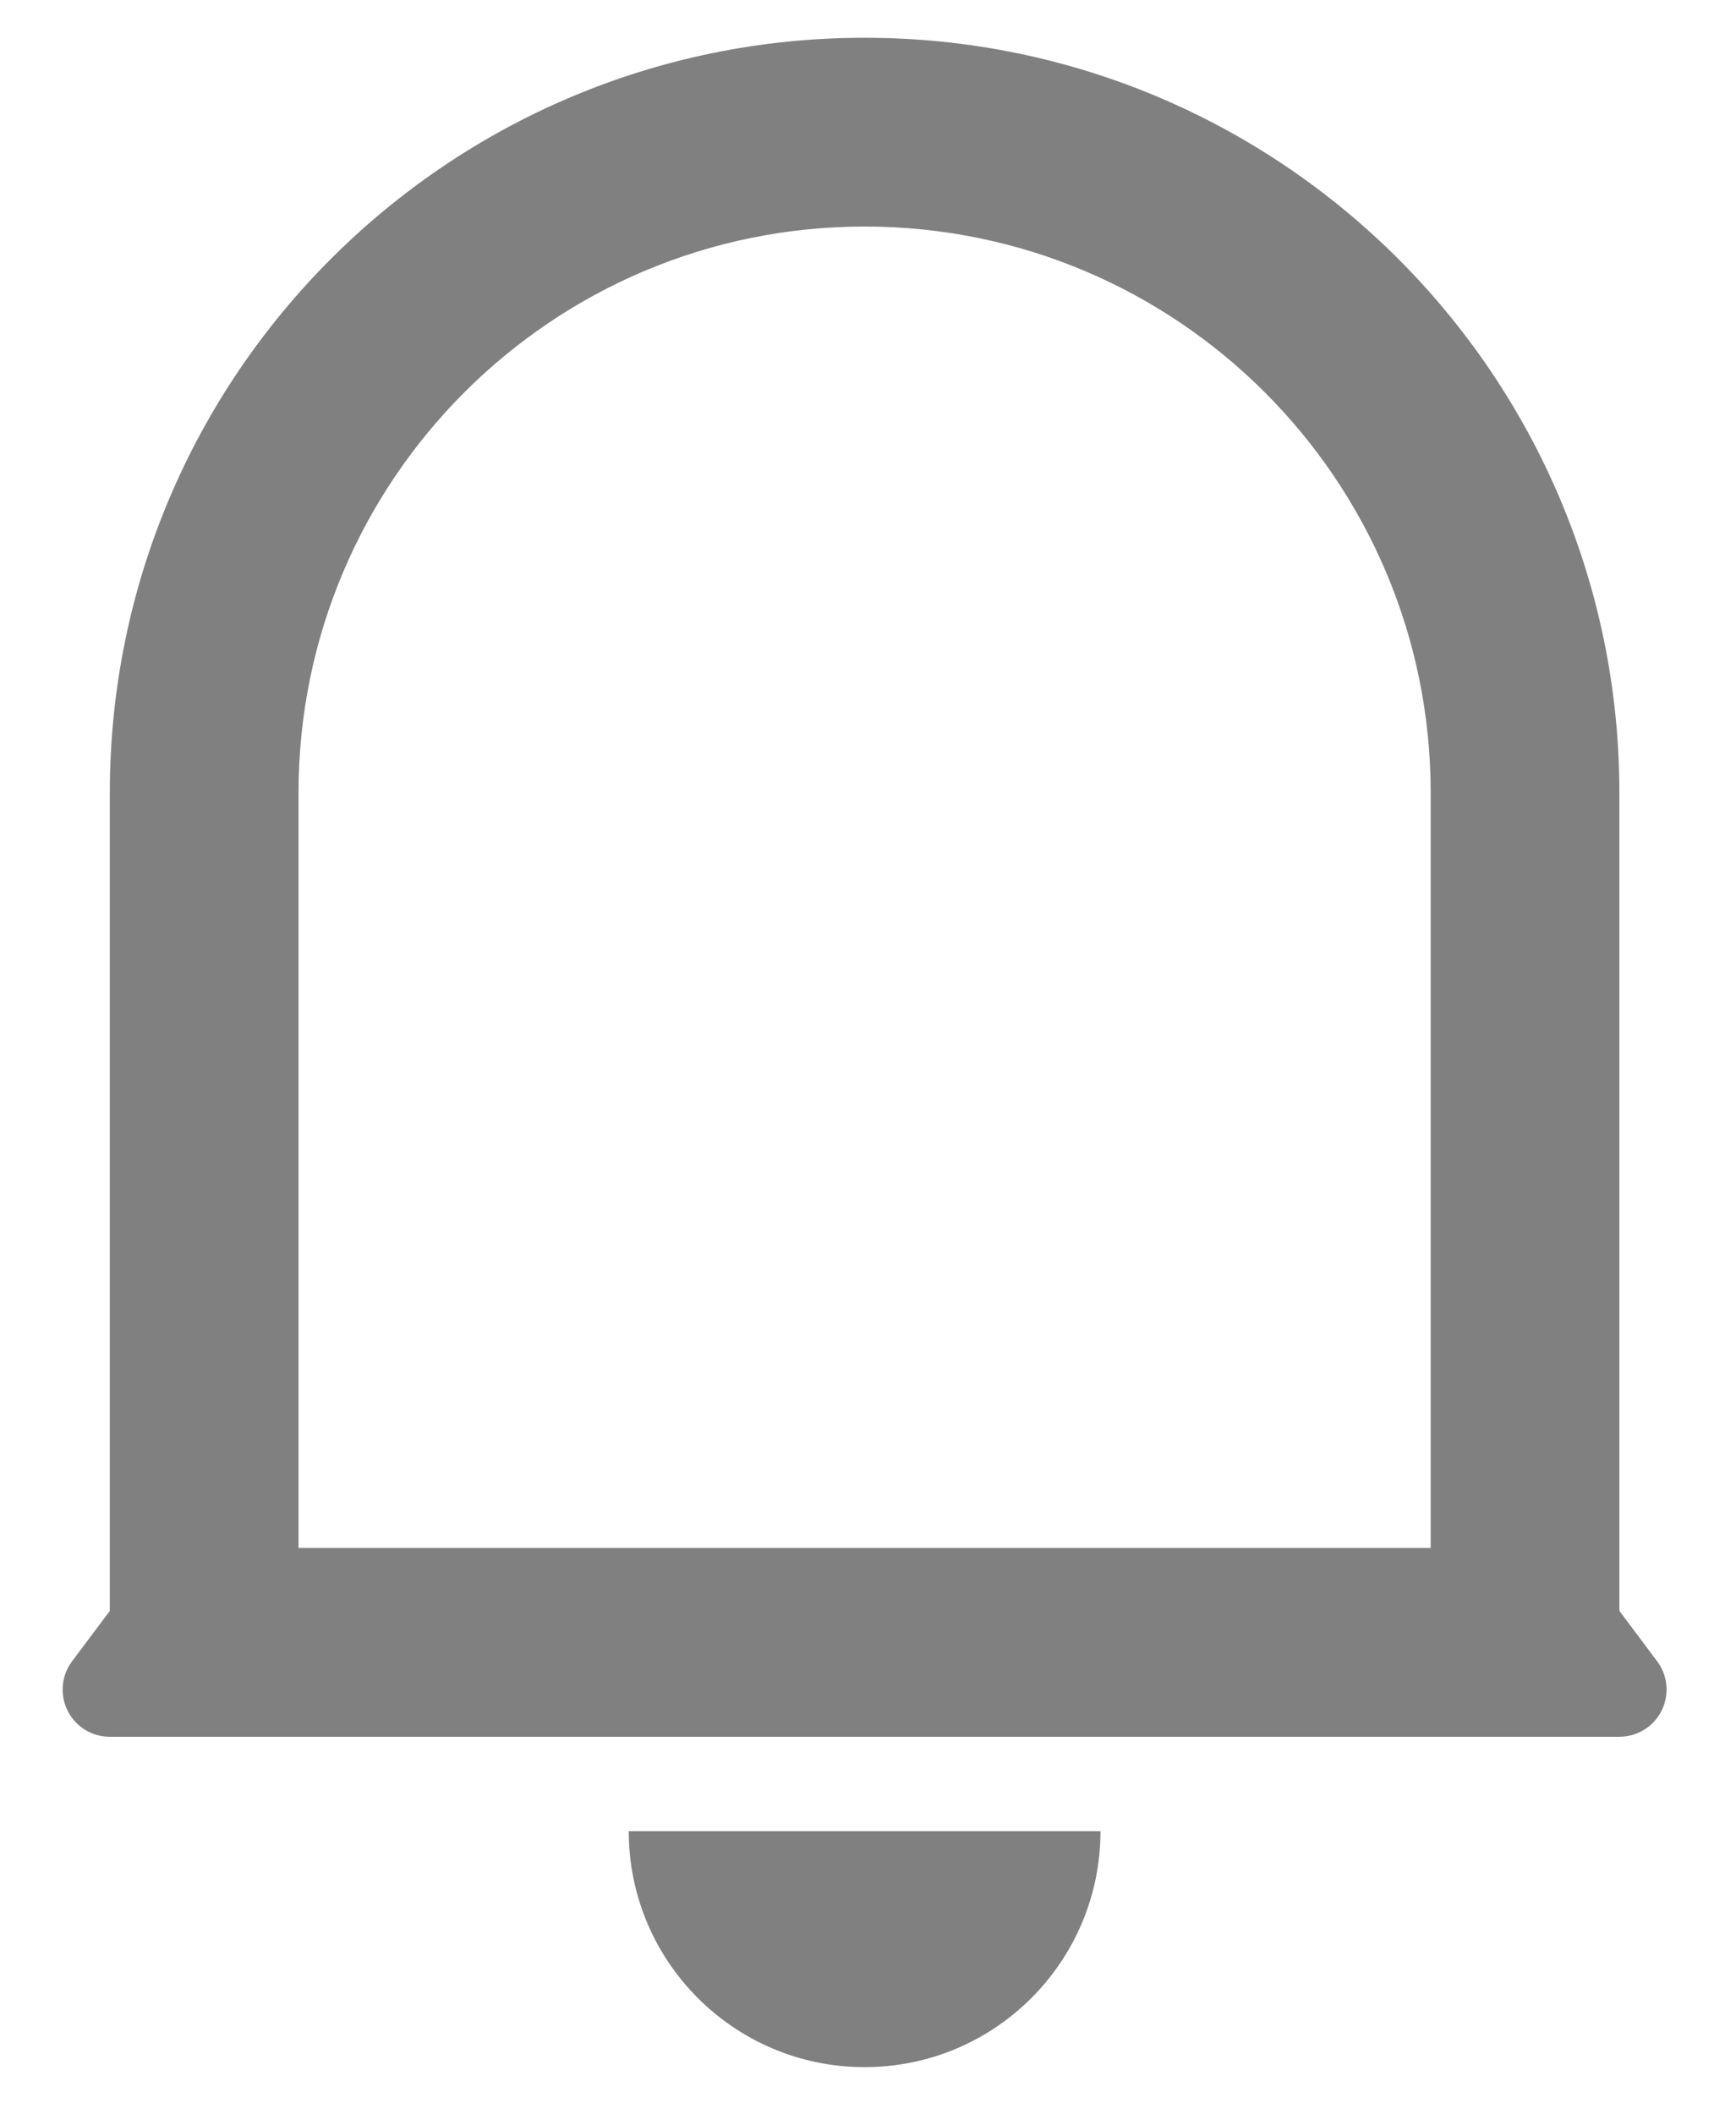<svg width="23" height="28" viewBox="0 0 23 28" fill="none" xmlns="http://www.w3.org/2000/svg">
<path d="M18.955 10.5C18.955 6.358 15.597 3 11.455 3C7.312 3 3.955 6.358 3.955 10.5V20.5H18.955V10.5ZM21.455 21.333L21.955 22C22.162 22.276 22.106 22.668 21.83 22.875C21.721 22.956 21.59 23 21.455 23H1.455C1.109 23 0.83 22.72 0.83 22.375C0.83 22.24 0.873 22.108 0.955 22L1.455 21.333V10.5C1.455 4.977 5.932 0.5 11.455 0.5C16.977 0.5 21.455 4.977 21.455 10.5V21.333ZM8.33 24.25H14.58C14.58 25.976 13.181 27.375 11.455 27.375C9.729 27.375 8.33 25.976 8.33 24.25Z" fill="#808080"/>
</svg>
